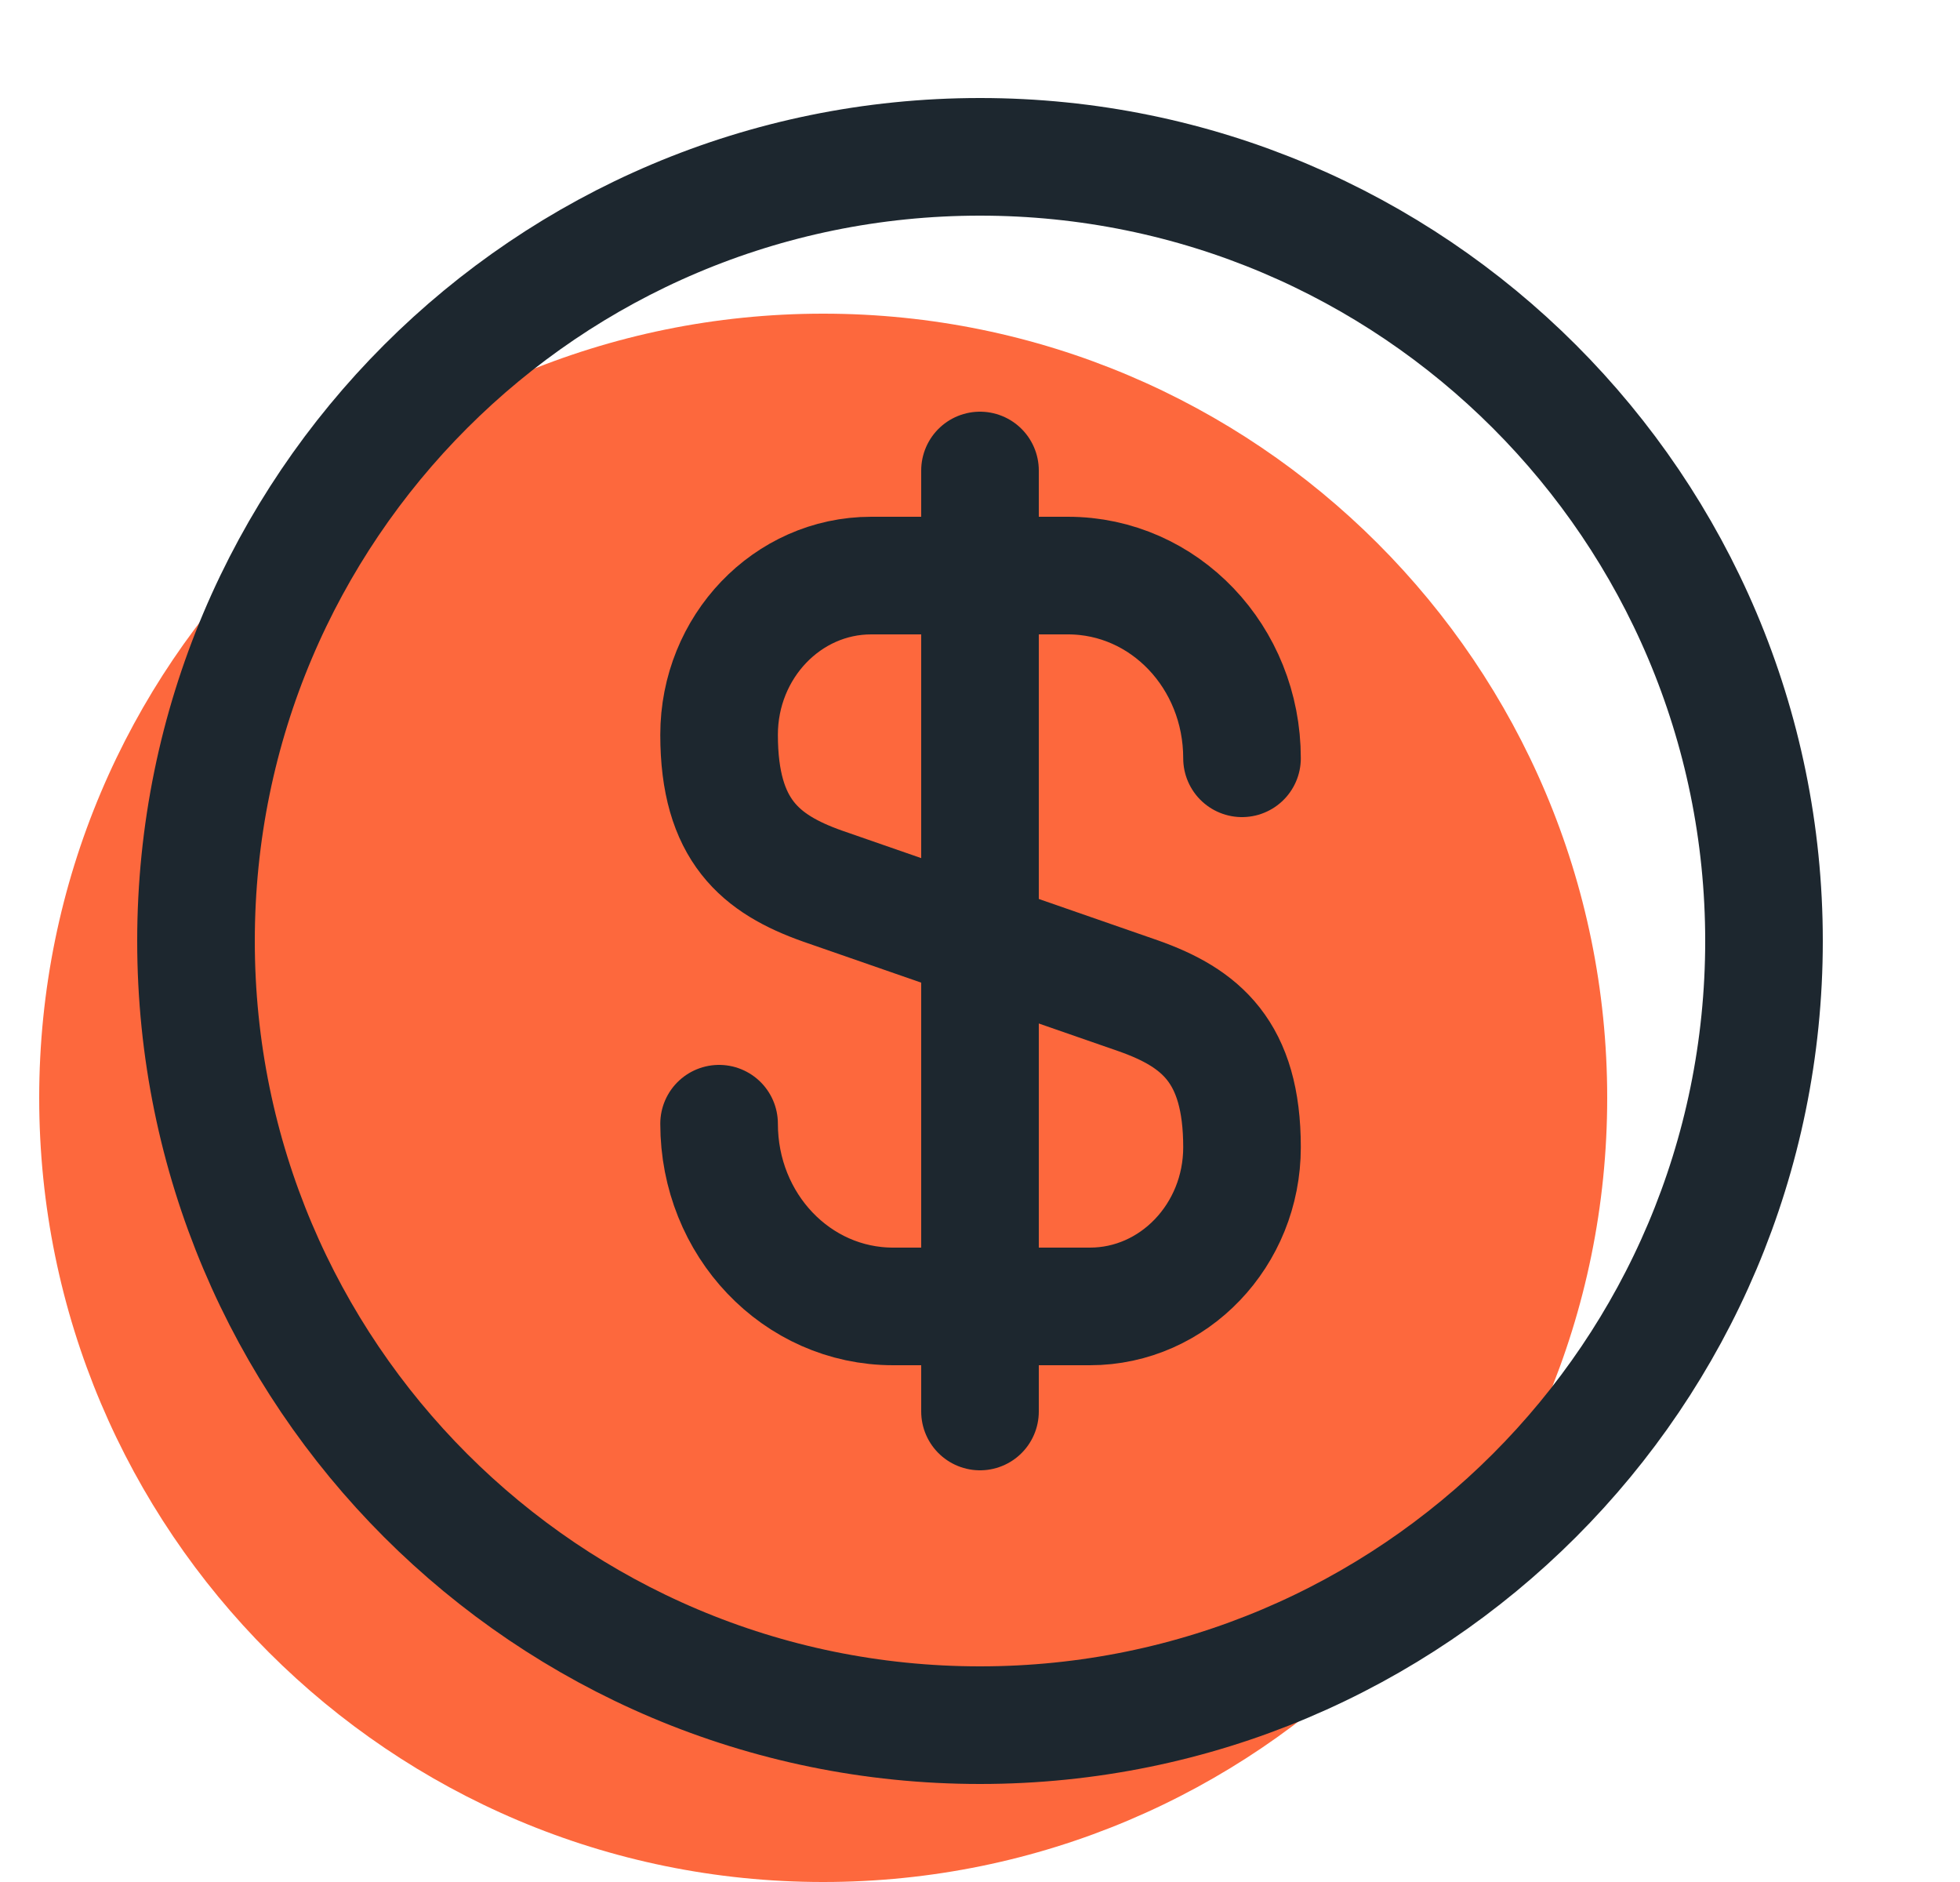 <svg width="25" height="24" viewBox="0 0 25 24" fill="none" xmlns="http://www.w3.org/2000/svg">
<path d="M10.5 24C16.023 24 20.5 19.523 20.5 14C20.5 8.477 16.023 4 10.5 4C4.977 4 0.5 8.477 0.5 14C0.5 19.523 4.977 24 10.5 24Z" fill="#FD683D"/>
<path d="M9.172 14.33C9.172 15.62 10.162 16.66 11.392 16.66H13.902C14.972 16.66 15.842 15.75 15.842 14.63C15.842 13.41 15.312 12.98 14.522 12.7L10.492 11.3C9.702 11.02 9.172 10.59 9.172 9.37C9.172 8.25 10.042 7.34 11.112 7.34H13.622C14.852 7.34 15.842 8.38 15.842 9.67" stroke="#1D272F" stroke-width="1.5" stroke-linecap="round" stroke-linejoin="round"/>
<path d="M12.5 6V18" stroke="#1D272F" stroke-width="1.5" stroke-linecap="round" stroke-linejoin="round"/>
<path d="M12.5 22C18.023 22 22.5 17.523 22.5 12C22.5 6.477 18.023 2 12.5 2C6.977 2 2.5 6.477 2.5 12C2.5 17.523 6.977 22 12.5 22Z" stroke="#1D272F" stroke-width="1.5" stroke-linecap="round" stroke-linejoin="round"/>
</svg>
